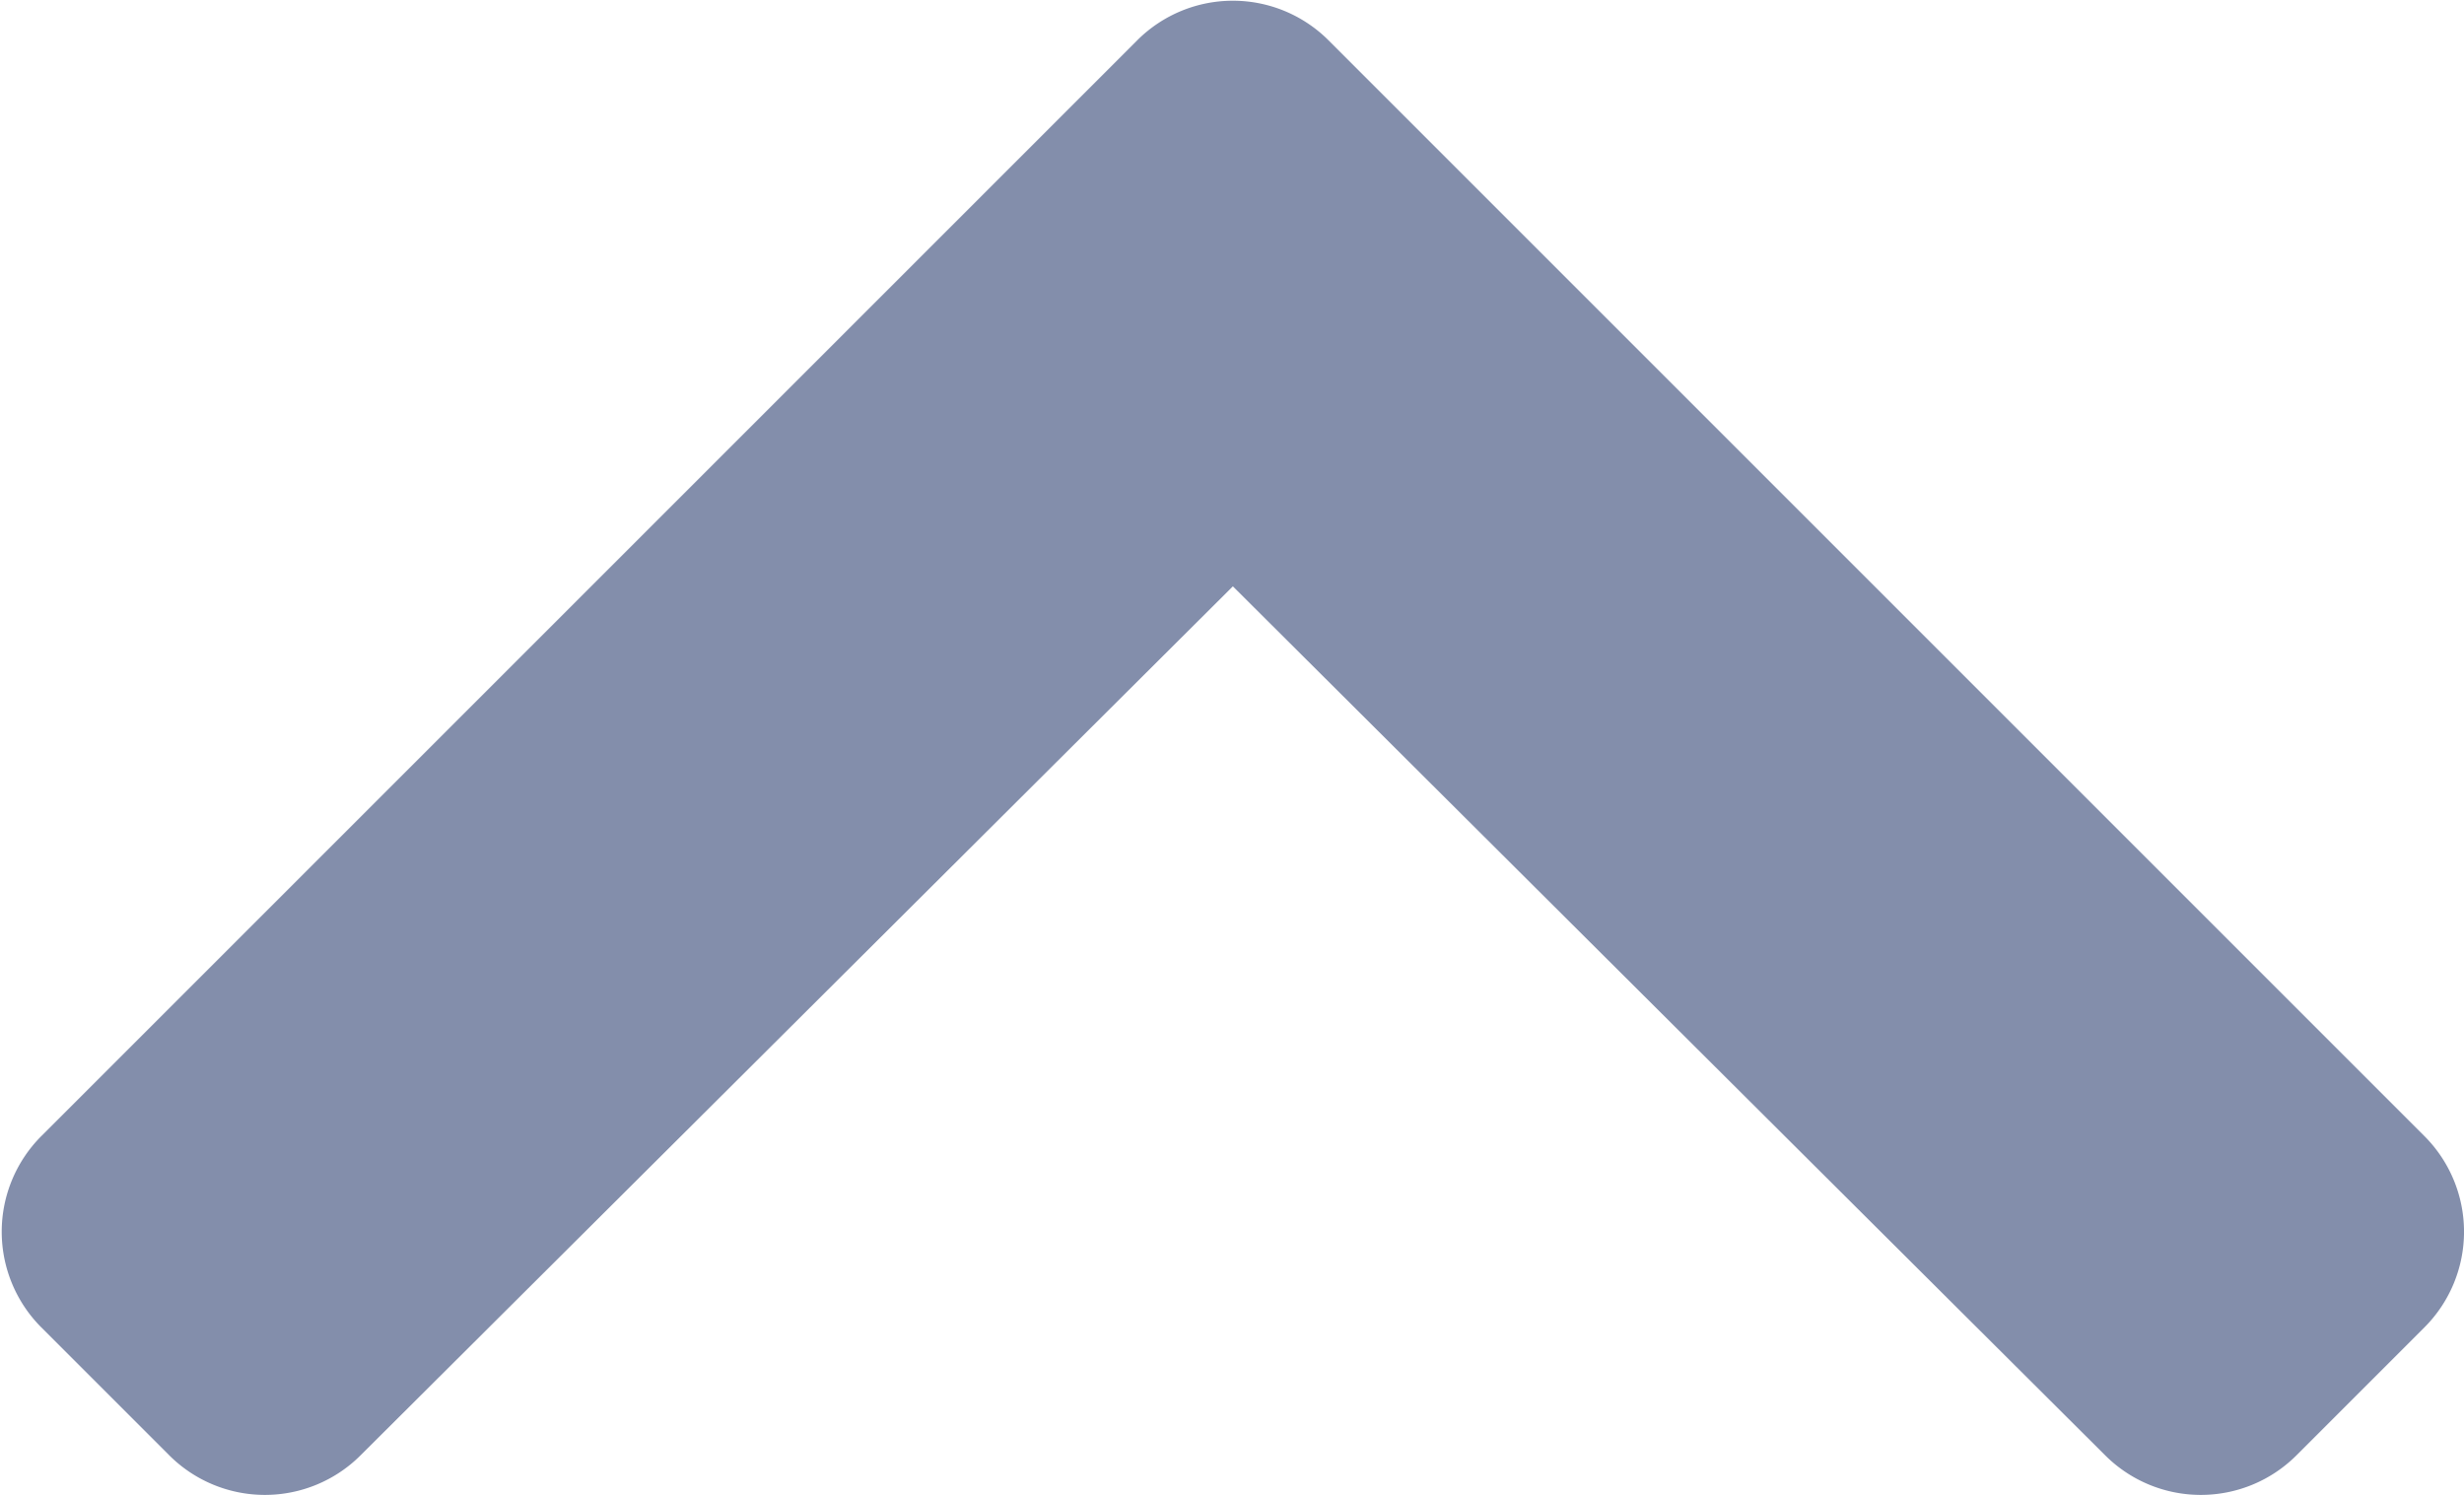 <svg xmlns="http://www.w3.org/2000/svg" width="9.887" height="6" viewBox="0 0 9.887 6">
  <path id="chevron-down" d="M10.215,129.335l-4.4-4.4a.543.543,0,0,1,0-.768l.513-.513a.543.543,0,0,1,.768,0l3.5,3.487,3.5-3.487a.543.543,0,0,1,.768,0l.513.513a.543.543,0,0,1,0,.768l-4.4,4.4A.543.543,0,0,1,10.215,129.335Z" transform="translate(15.543 129.494) rotate(180)" fill="#838eab"/>
</svg>
